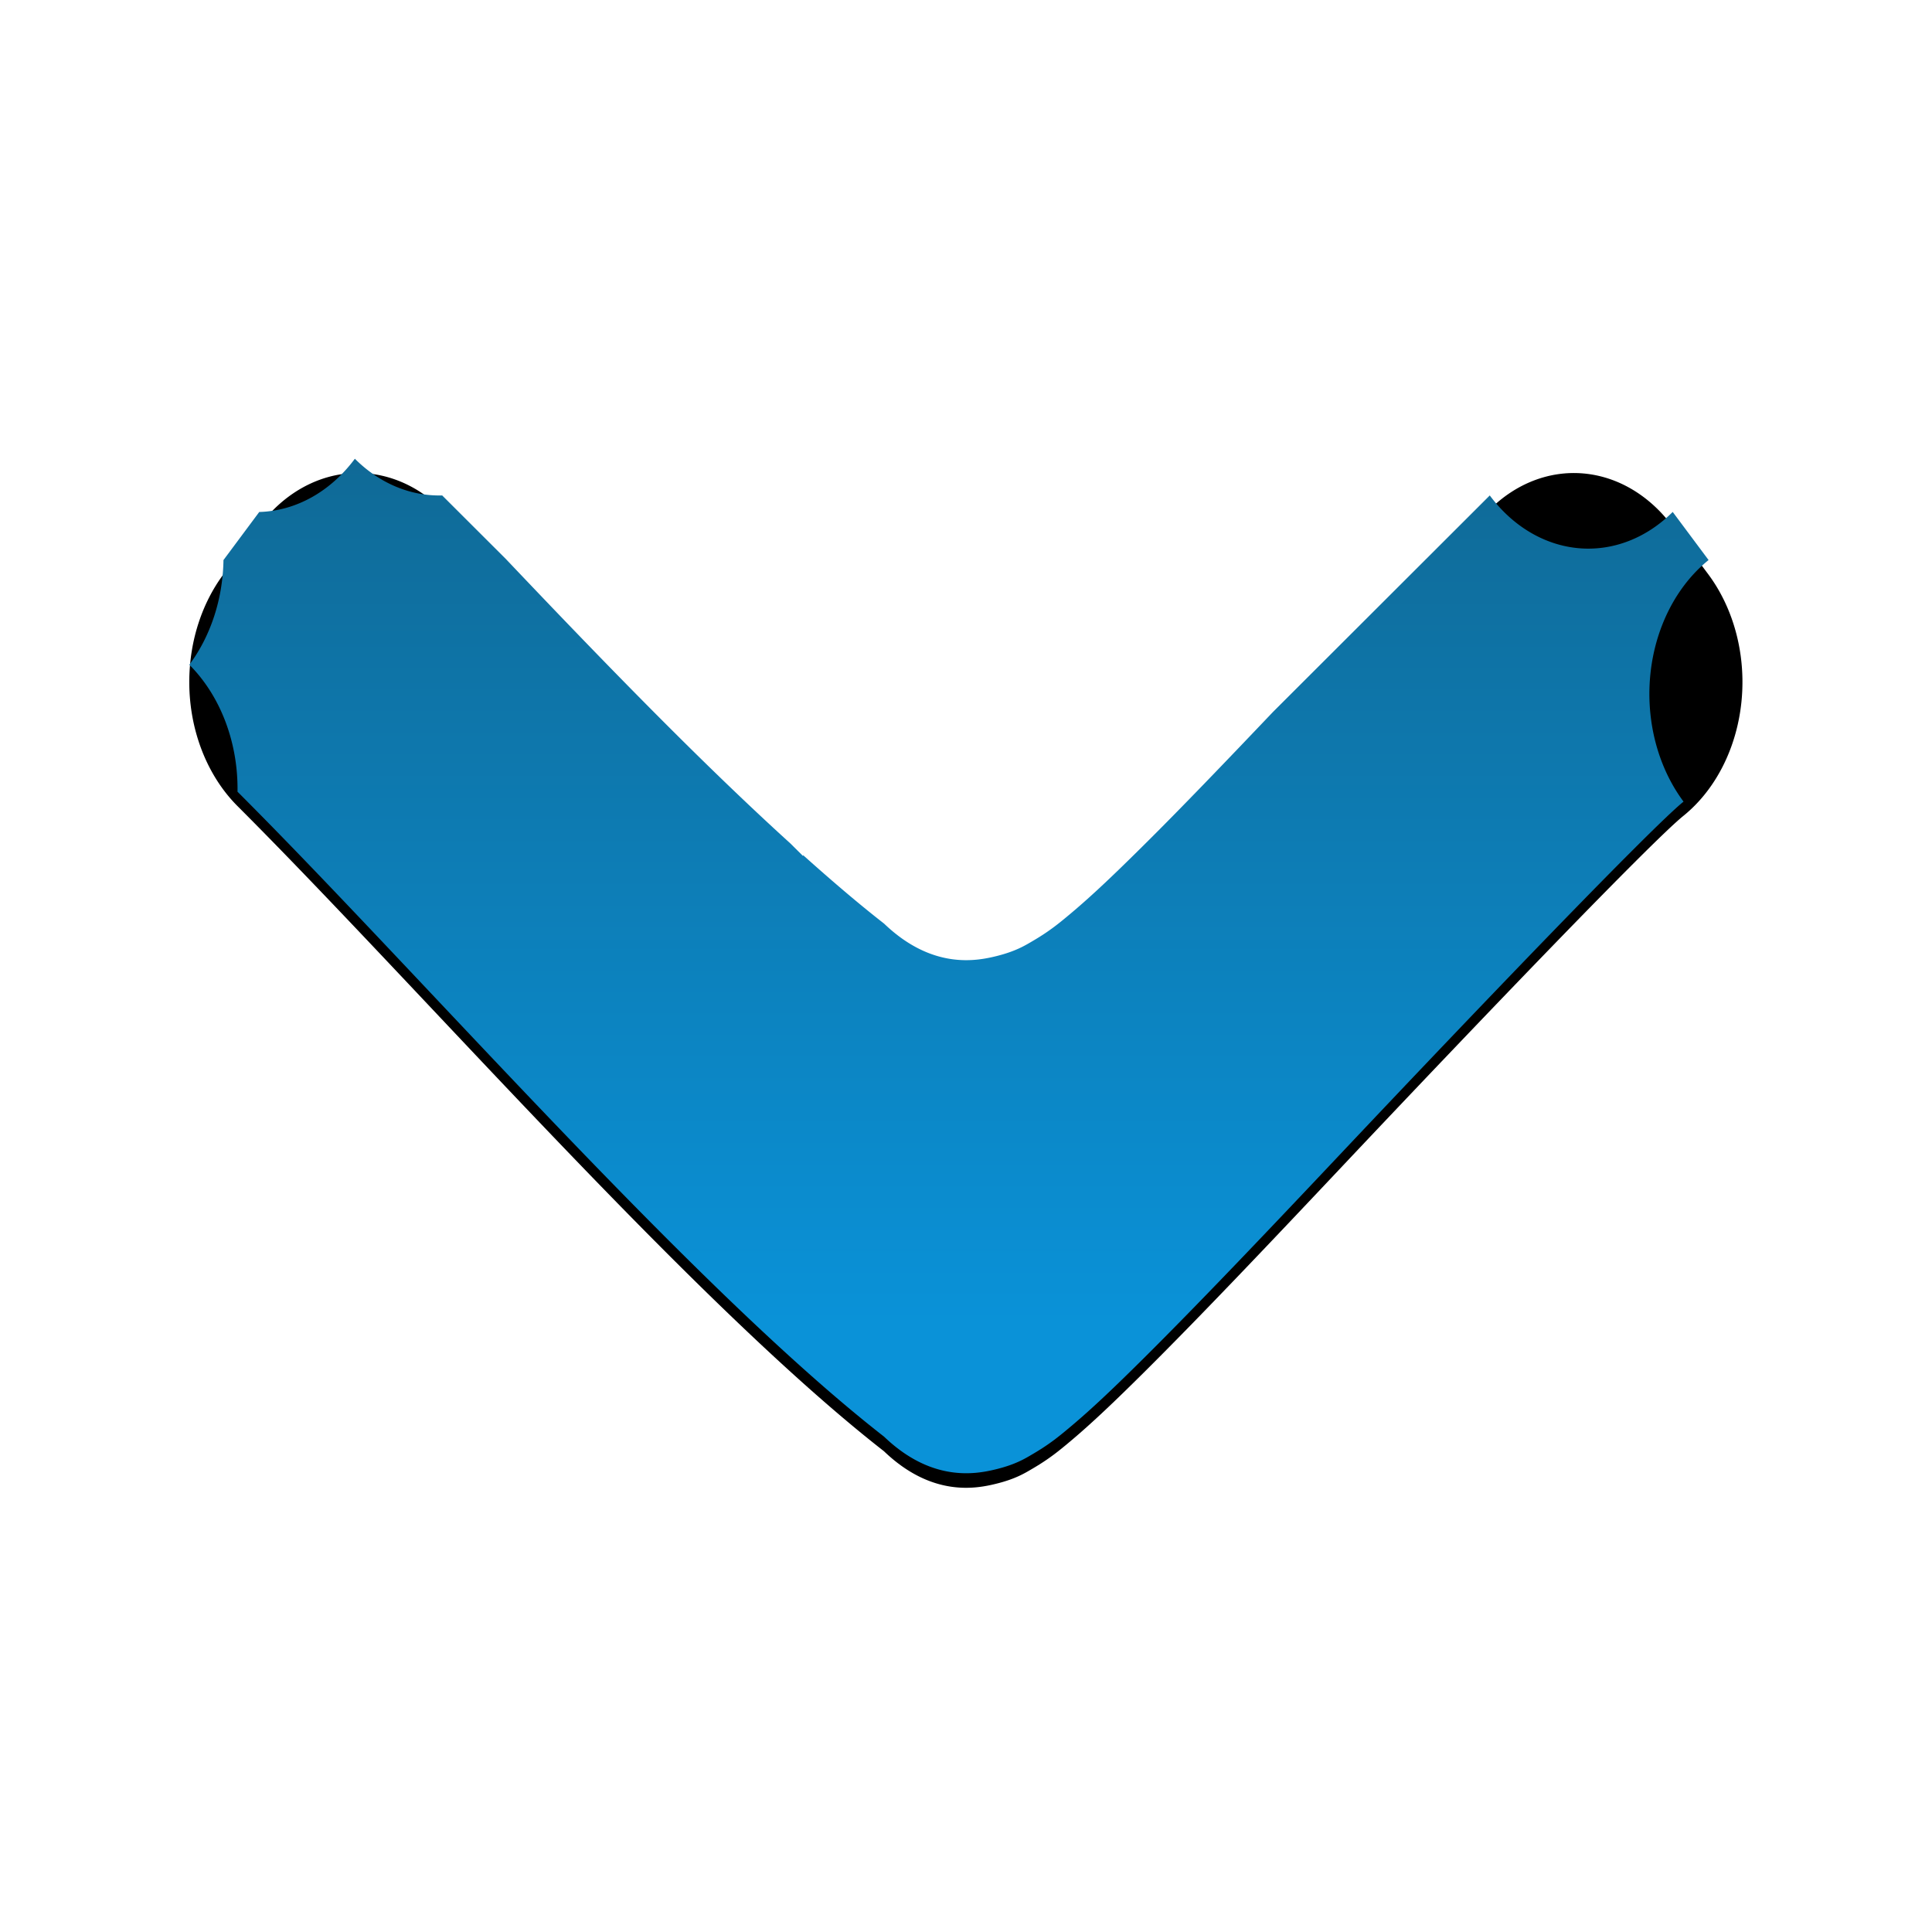 <?xml version="1.0" encoding="UTF-8" standalone="no"?>
<svg
   xmlns:dc="http://purl.org/dc/elements/1.1/"
   xmlns:cc="http://creativecommons.org/ns#"
   xmlns:rdf="http://www.w3.org/1999/02/22-rdf-syntax-ns#"
   xmlns:svg="http://www.w3.org/2000/svg"
   xmlns="http://www.w3.org/2000/svg"
   xmlns:xlink="http://www.w3.org/1999/xlink"
   viewBox="0,0,48,48"
   id="svg2"
   version="1.1"
   width="100%"
   height="100%">
  <defs
     id="defs4">
    <linearGradient
       id="linearGradient1783">
      <stop
         style="stop-color:#0a92d8;stop-opacity:1"
         offset="0"
         id="stop1779" />
      <stop
         style="stop-color:#106792;stop-opacity:1"
         offset="1"
         id="stop1781" />
    </linearGradient>
    <linearGradient
       id="linearGradient13351">
      <stop
         style="stop-color:#0ad849;stop-opacity:1"
         offset="0"
         id="stop13353" />
      <stop
         style="stop-color:#109238;stop-opacity:1"
         offset="1"
         id="stop13355" />
    </linearGradient>
    <linearGradient
       id="linearGradient5736">
      <stop
         style="stop-color:#c3c3c3;stop-opacity:1"
         offset="0"
         id="stop5738" />
      <stop
         style="stop-color:#ffffff;stop-opacity:1;"
         offset="1"
         id="stop5740" />
    </linearGradient>
    <linearGradient
       xlink:href="#linearGradient5736"
       id="linearGradient5742"
       x1="37.977"
       y1="41.77"
       x2="9.957"
       y2="8.078"
       gradientUnits="userSpaceOnUse" />
    <linearGradient
       xlink:href="#linearGradient5736-8"
       id="linearGradient5796-6"
       x1="36.402"
       y1="1012.699"
       x2="29.488"
       y2="1019.047"
       gradientUnits="userSpaceOnUse" />
    <linearGradient
       id="linearGradient5736-8">
      <stop
         style="stop-color:#c3c3c3;stop-opacity:1"
         offset="0"
         id="stop5738-9" />
      <stop
         style="stop-color:#ffffff;stop-opacity:1;"
         offset="1"
         id="stop5740-8" />
    </linearGradient>
    <linearGradient
       xlink:href="#linearGradient5736-5"
       id="linearGradient5742-5"
       x1="37.977"
       y1="41.77"
       x2="9.957"
       y2="8.078"
       gradientUnits="userSpaceOnUse" />
    <linearGradient
       id="linearGradient5736-5">
      <stop
         style="stop-color:#c3c3c3;stop-opacity:1"
         offset="0"
         id="stop5738-8" />
      <stop
         style="stop-color:#ffffff;stop-opacity:1;"
         offset="1"
         id="stop5740-4" />
    </linearGradient>
    <linearGradient
       xlink:href="#linearGradient13351"
       id="linearGradient13357"
       x1="18.184"
       y1="1032.244"
       x2="43.358"
       y2="1032.244"
       gradientUnits="userSpaceOnUse"
       gradientTransform="matrix(0,-1.129,1.129,0,-1136.564,51.081)" />
    <filter
       style="color-interpolation-filters:sRGB"
       id="filter13425"
       x="-0.071"
       width="1.141"
       y="-0.073"
       height="1.147">
      <feGaussianBlur
         stdDeviation="1.095"
         id="feGaussianBlur13427" />
    </filter>
    <linearGradient
       xlink:href="#linearGradient1783"
       id="linearGradient1777"
       gradientUnits="userSpaceOnUse"
       gradientTransform="matrix(0,-1.129,1.129,0,-1136.564,1045.315)"
       x1="7.074"
       y1="1032.527"
       x2="27.507"
       y2="1032.527" />
    <filter
       style="color-interpolation-filters:sRGB"
       id="filter1815"
       x="-0.055"
       width="1.111"
       y="-0.103"
       height="1.206">
      <feGaussianBlur
         stdDeviation="0.932"
         id="feGaussianBlur1817" />
    </filter>
  </defs>
  <g
     id="layer1"
     transform="translate(0,-1004.362)">
    <path
       id="path13328-0"
       style="color:#000000;font-style:normal;font-variant:normal;font-weight:normal;font-stretch:normal;font-size:medium;line-height:normal;font-family:sans-serif;text-indent:0;text-align:start;text-decoration:none;text-decoration-line:none;text-decoration-style:solid;text-decoration-color:#000000;letter-spacing:normal;word-spacing:normal;text-transform:none;writing-mode:lr-tb;direction:ltr;baseline-shift:baseline;text-anchor:start;white-space:normal;clip-rule:nonzero;display:inline;overflow:visible;visibility:visible;isolation:auto;mix-blend-mode:normal;color-interpolation:sRGB;color-interpolation-filters:linearRGB;solid-color:#000000;solid-opacity:1;fill:#000000;fill-opacity:1;fill-rule:evenodd;stroke:none;stroke-width:5.804;stroke-linecap:round;stroke-linejoin:round;stroke-miterlimit:4;stroke-dasharray:none;stroke-dashoffset:0;stroke-opacity:1;filter:url(#filter1815);color-rendering:auto;image-rendering:auto;shape-rendering:auto;text-rendering:auto;enable-background:accumulate"
       d="m 8.119,1017.486 a 3.448,3.448 0 0 0 -2.484,1.141 l -0.93,1.031 a 3.448,3.448 0 0 0 -0.887,2.244 3.448,3.448 0 0 0 1.252,2.723 c 4.78,3.941 11.822,10.626 16.801,13.83 1.247,0.986 2.393,0.803 2.906,0.699 0.522,-0.105 0.765,-0.234 0.98,-0.338 0.43,-0.209 0.683,-0.384 0.969,-0.582 0.571,-0.396 1.175,-0.874 1.885,-1.455 1.421,-1.163 3.209,-2.716 5.072,-4.346 3.726,-3.26 8.136,-7.046 8.961,-7.596 a 3.448,3.448 0 0 0 0.65,-5.18 l -0.932,-1.031 a 3.448,3.448 0 0 0 -4.754,-0.353 l -5.633,4.643 c -1.222,1.061 -2.393,2.067 -3.365,2.863 -0.71,0.582 -1.313,1.06 -1.885,1.455 -0.286,0.198 -0.538,0.373 -0.969,0.582 -0.215,0.104 -0.458,0.232 -0.98,0.338 -0.513,0.104 -1.66,0.287 -2.906,-0.699 -0.667,-0.429 -1.375,-0.93 -2.105,-1.469 v 0.02 l -0.328,-0.27 c -2.335,-1.749 -4.888,-3.92 -7.396,-6.102 l -1.652,-1.361 a 3.448,3.448 0 0 0 -2.27,-0.787 z"
       transform="matrix(0.956,0,0,1.159,1.053,-163.152)" />
    <path
       id="path13328"
       style="color:#000000;font-style:normal;font-variant:normal;font-weight:normal;font-stretch:normal;font-size:medium;line-height:normal;font-family:sans-serif;text-indent:0;text-align:start;text-decoration:none;text-decoration-line:none;text-decoration-style:solid;text-decoration-color:#000000;letter-spacing:normal;word-spacing:normal;text-transform:none;writing-mode:lr-tb;direction:ltr;baseline-shift:baseline;text-anchor:start;white-space:normal;clip-rule:nonzero;display:inline;overflow:visible;visibility:visible;opacity:1;isolation:auto;mix-blend-mode:normal;color-interpolation:sRGB;color-interpolation-filters:linearRGB;solid-color:#000000;solid-opacity:1;fill:url(#linearGradient1777);fill-opacity:1;fill-rule:evenodd;stroke:none;stroke-width:6.109;stroke-linecap:round;stroke-linejoin:round;stroke-miterlimit:4;stroke-dasharray:none;stroke-dashoffset:0;stroke-opacity:1;color-rendering:auto;image-rendering:auto;shape-rendering:auto;text-rendering:auto;enable-background:accumulate"
       d="m 8.816,1015.76 a 3.296,-3.995 0 0 0 -2.375,1.322 l -0.889,1.195 a 3.296,-3.995 0 0 0 -0.848,2.6 3.296,-3.995 0 0 0 1.197,3.155 c 4.571,4.566 11.303,12.312 16.064,16.024 1.192,1.143 2.288,0.93 2.779,0.81 0.499,-0.122 0.732,-0.271 0.937,-0.392 0.412,-0.242 0.653,-0.445 0.926,-0.674 0.546,-0.458 1.123,-1.012 1.802,-1.686 1.358,-1.348 3.068,-3.146 4.85,-5.035 3.563,-3.778 7.779,-8.164 8.568,-8.801 a 3.296,-3.995 0 0 0 0.622,-6.002 l -0.891,-1.195 a 3.296,-3.995 0 0 0 -4.545,-0.41 l -5.386,5.379 c -1.169,1.229 -2.288,2.396 -3.218,3.317 -0.679,0.674 -1.256,1.228 -1.802,1.686 -0.273,0.229 -0.515,0.432 -0.926,0.674 -0.206,0.121 -0.438,0.269 -0.937,0.392 -0.491,0.12 -1.587,0.333 -2.779,-0.81 -0.638,-0.497 -1.315,-1.077 -2.013,-1.702 v 0.023 l -0.314,-0.312 c -2.233,-2.026 -4.673,-4.542 -7.072,-7.07 l -1.58,-1.577 a 3.296,-3.995 0 0 0 -2.17,-0.912 z" />
  </g>
</svg>
